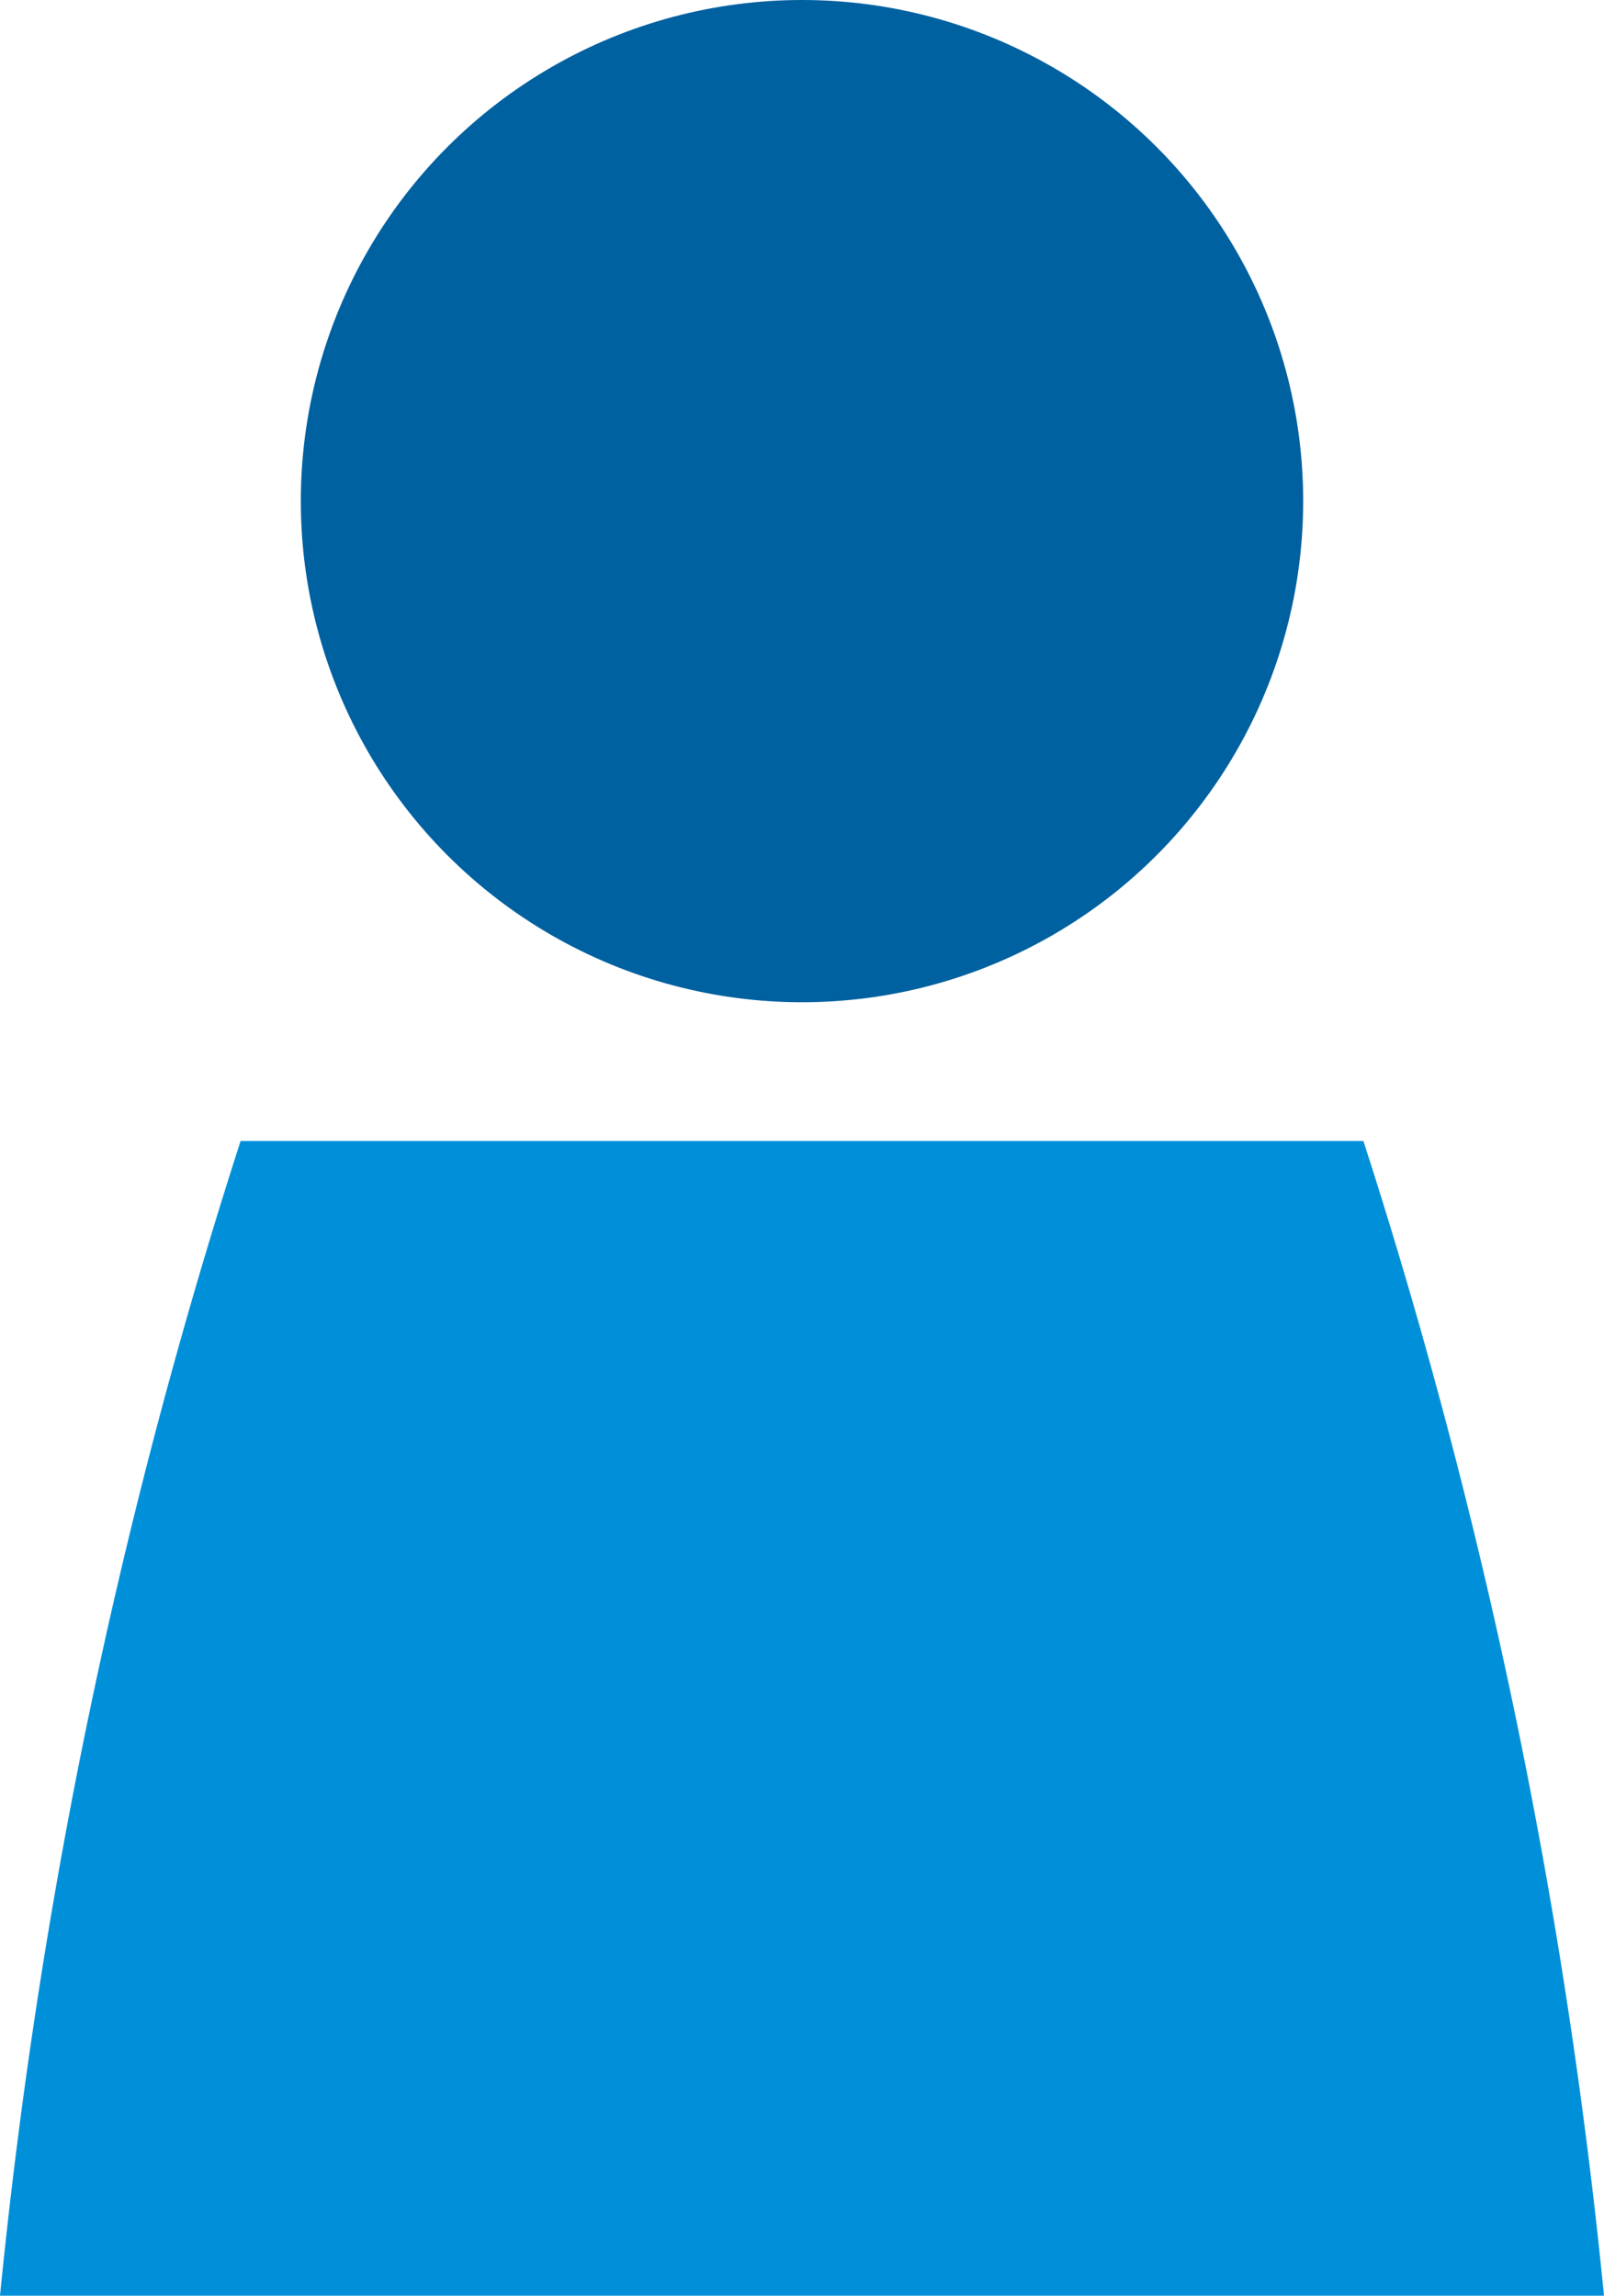 <svg xmlns="http://www.w3.org/2000/svg" width="26" height="37.217" viewBox="0 0 26 37.217">
  <g id="Group_4768" data-name="Group 4768" transform="translate(-5.75 -3.107)">
    <circle id="Ellipse_107" data-name="Ellipse 107" cx="8.124" cy="8.124" r="8.124" transform="translate(10.626 3.107)" fill="#0061a0"/>
    <path id="Path_1965" data-name="Path 1965" d="M27.85,12a89.6,89.6,0,0,1,3.9,18.72h-26A89.9,89.9,0,0,1,9.65,12Z" transform="translate(0 9.604)" fill="#0090da"/>
  </g>
</svg>
